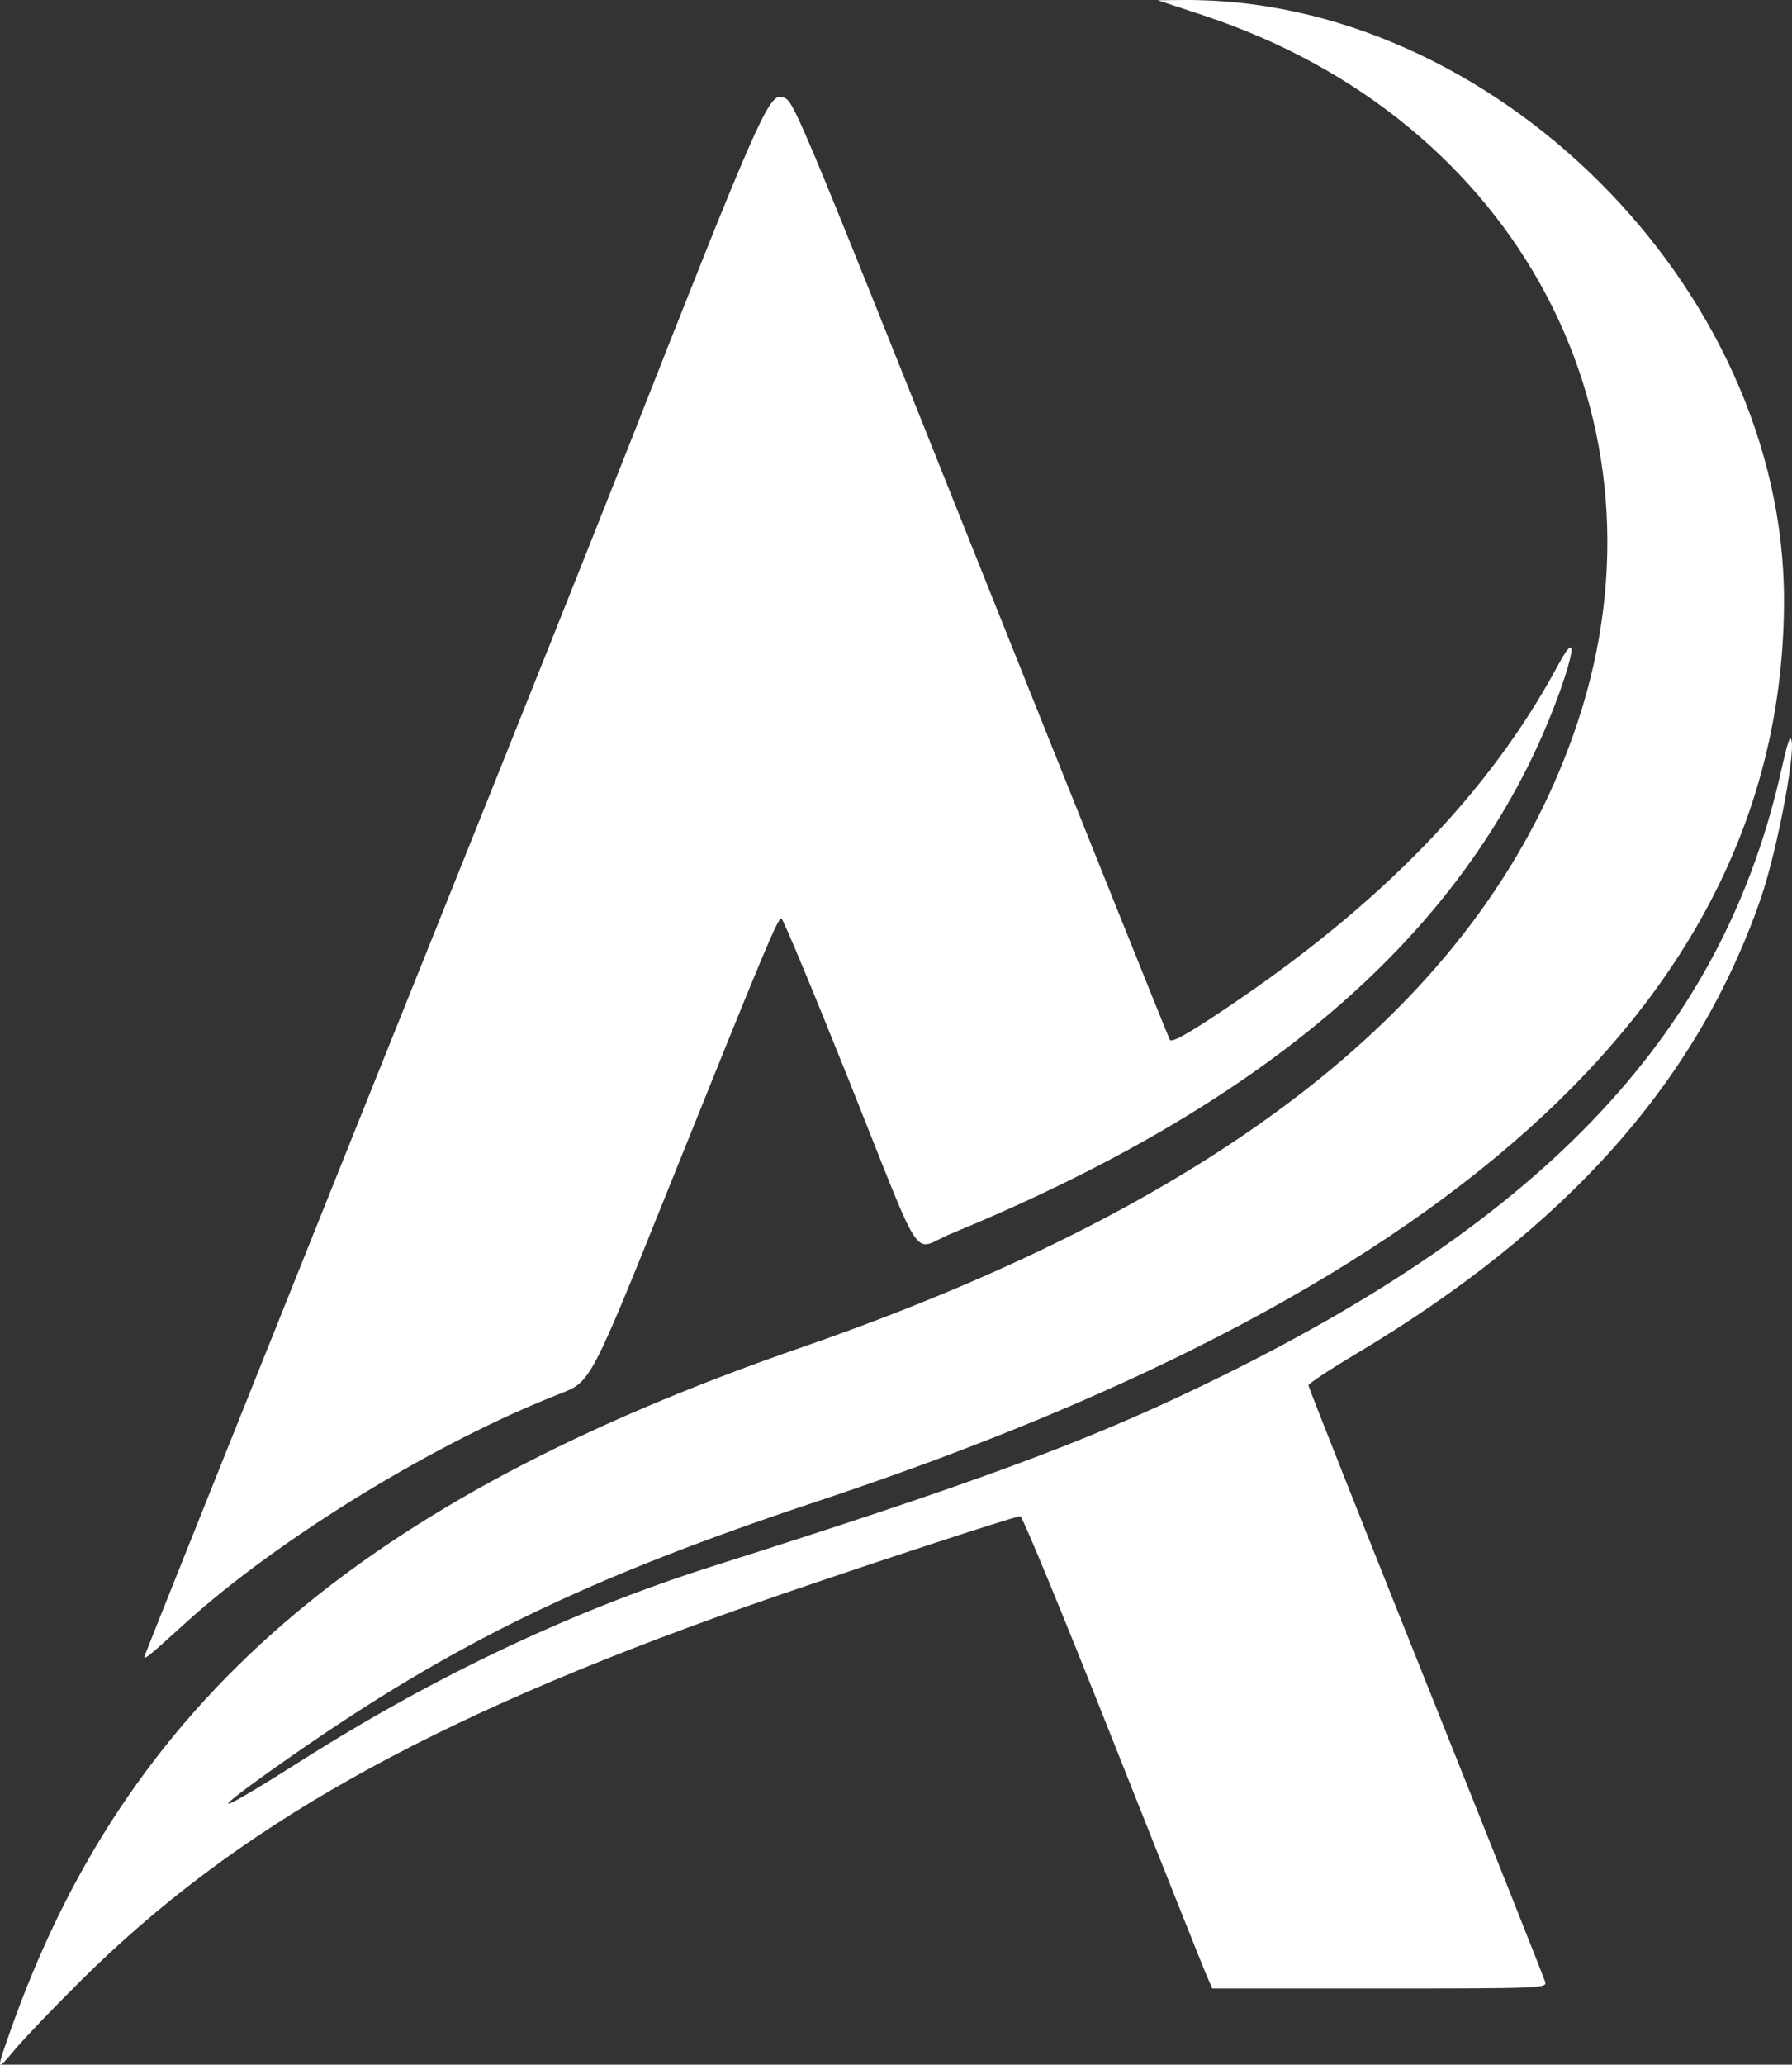 <?xml version="1.0" encoding="UTF-8" standalone="no"?>
<!-- Created with Inkscape (http://www.inkscape.org/) -->

<svg
   width="133.597mm"
   height="153.826mm"
   viewBox="0 0 504.933 581.391"
   version="1.1"
   id="svg1"
   xml:space="preserve"
   xmlns="http://www.w3.org/2000/svg"
   xmlns:svg="http://www.w3.org/2000/svg"><rect x="0" y="0" width="504.933" height="581.391" fill="#333333" stroke="none"/><defs
     id="defs1" /><g
     id="g2-6"
     transform="translate(-56.328,-1447.592)"
     style="fill:#ffffff"><path
       style="fill:#ffffff;fill-opacity:1"
       d="m 78.91,2005.525 c 43.701,-43.416 97.633,-73.766 187.338,-105.424 23.442,-8.273 75.917,-25.565 77.581,-25.565 0.56,0 12.133,28.012 25.718,62.25 13.585,34.237 25.522,64.163 26.526,66.5 l 1.824,4.25 h 47.173 c 44.443,0 47.145,-0.101 46.692,-1.75 -0.264,-0.963 -15.392,-38.982 -33.617,-84.488 -18.225,-45.506 -33.136,-83.13 -33.136,-83.609 0,-0.479 5.923,-4.399 13.162,-8.711 59.634,-35.519 96.429,-76.835 114.256,-128.294 4.933,-14.24 10.616,-45.148 8.3,-45.148 -0.284,0 -1.281,3.487 -2.215,7.75 -16.295,74.385 -65.941,127.456 -163.067,174.317 -33.715,16.267 -64.429,27.601 -137.936,50.902 -39.745,12.599 -78.359,30.831 -116.5,55.01 -26.002,16.483 -27.323,15.87 -2.753,-1.279 46.123,-32.192 83.847,-50.453 148.753,-72.007 181.848,-60.388 272,-144.478 272,-253.709 0,-87.784 -82.165,-169.681 -169.474,-168.922 l -7.026,0.061 13,4.3 c 88.673,29.331 133.567,114.186 105.326,199.078 -25.345,76.185 -97.111,133.913 -218.83,176.028 -124.344,43.022 -190.33,100.1 -222.894,192.802 -3.942,11.221 -3.94,11.225 1.573,4.67 2.544,-3.025 10.746,-11.58 18.226,-19.011 z m 29.554,-100.796 c 26.33,-23.912 70.851,-51.142 105.932,-64.792 8.361,-3.253 8.478,-3.478 30.587,-58.401 27.202,-67.575 30.534,-75.534 31.531,-75.319 0.461,0.1 9.065,20.741 19.119,45.868 21.54,53.834 17.362,47.565 28.61,42.935 82.684,-34.032 135.975,-77.44 163.263,-132.985 9.489,-19.316 16.191,-42.636 7.76,-27 -19.297,35.785 -49.722,67.169 -93.653,96.603 -10.897,7.301 -15.152,9.664 -15.681,8.709 -0.4,-0.721 -23.768,-58.91 -51.931,-129.31 -56.354,-140.873 -53.957,-135.204 -57.549,-136.106 -3.533,-0.887 -7.498,8.182 -42.895,98.104 -8.66,22 -32.307,81.175 -52.549,131.5 -30.786,76.54 -81.739,203.621 -83.798,209 -0.742,1.938 0.447,1.008 11.254,-8.807 z"
       id="path411" /></g></svg>
